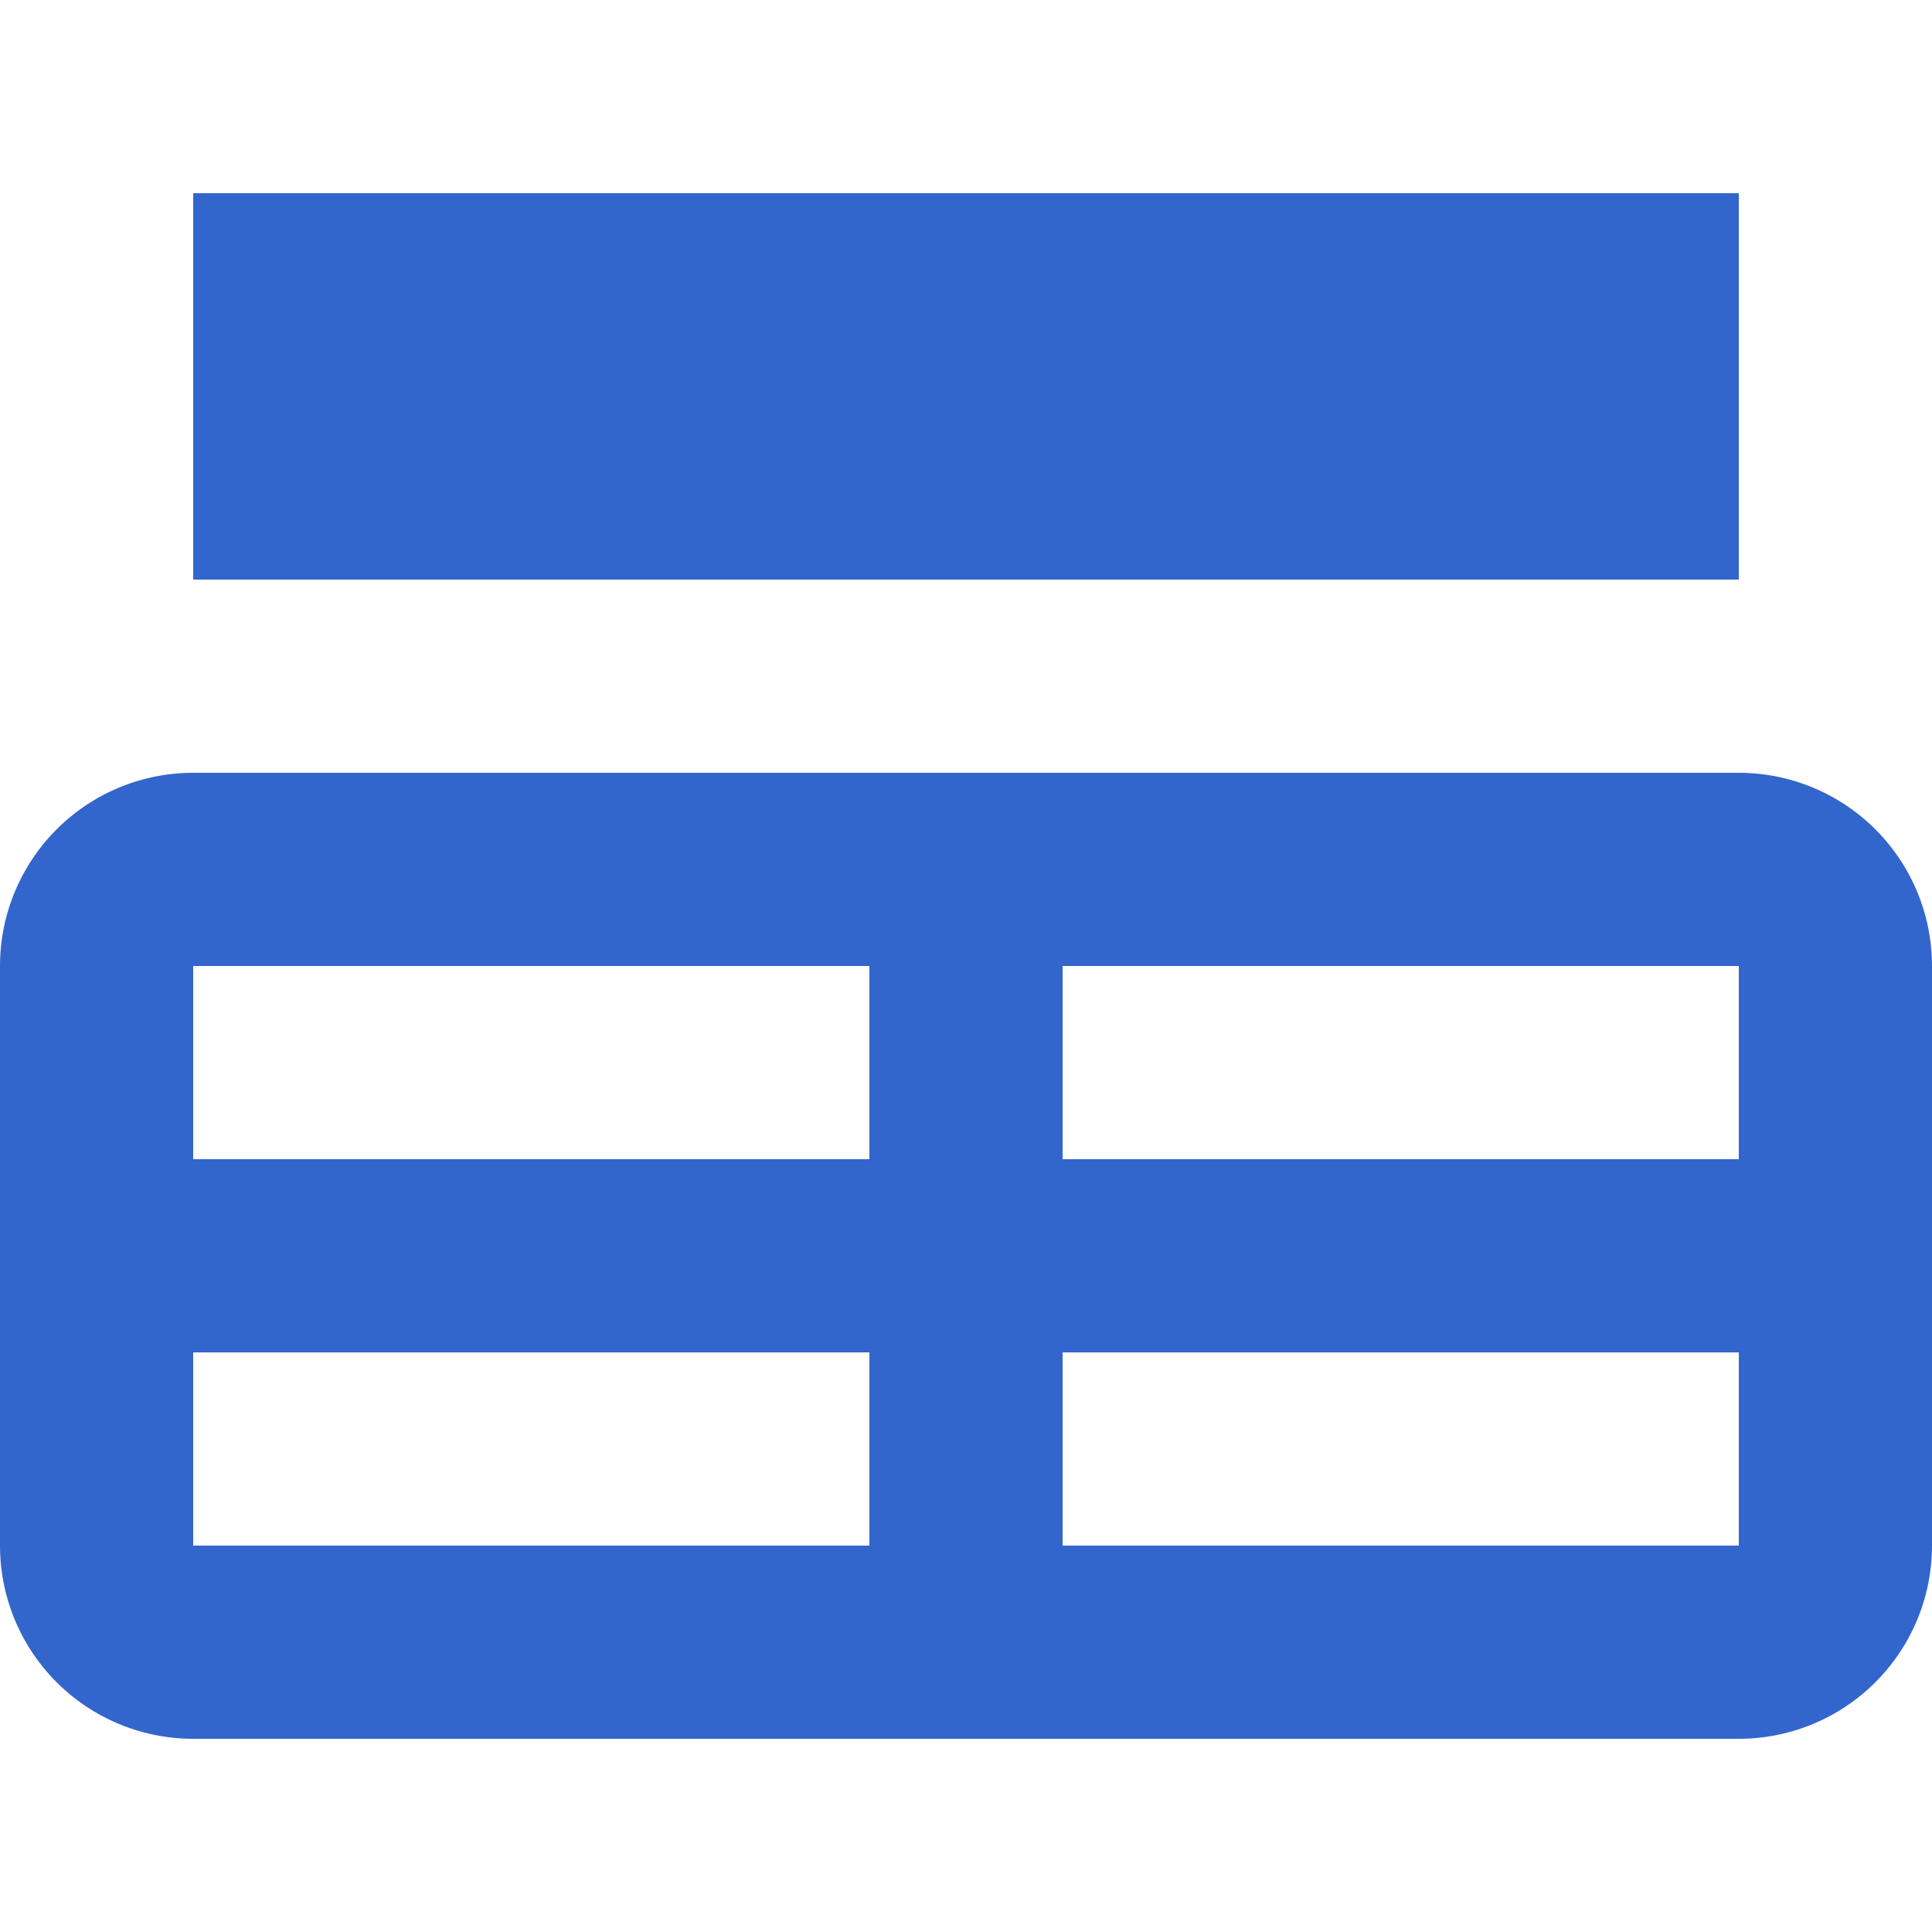 <?xml version="1.0" encoding="UTF-8"?>
<svg xmlns="http://www.w3.org/2000/svg" width="20" height="20" viewBox="0 0 20 20">
	<title>
		table caption
	</title><g fill="#36c">
	<path d="M18 8H2a2 2 0 0 0-2 2v6a2 2 0 0 0 2 2h16a2 2 0 0 0 2-2v-6a2 2 0 0 0-2-2zM2 10h7v2H2zm0 6v-2h7v2zm16 0h-7v-2h7zm0-4h-7v-2h7zM2 2h16v4H2z"/>
</g></svg>
